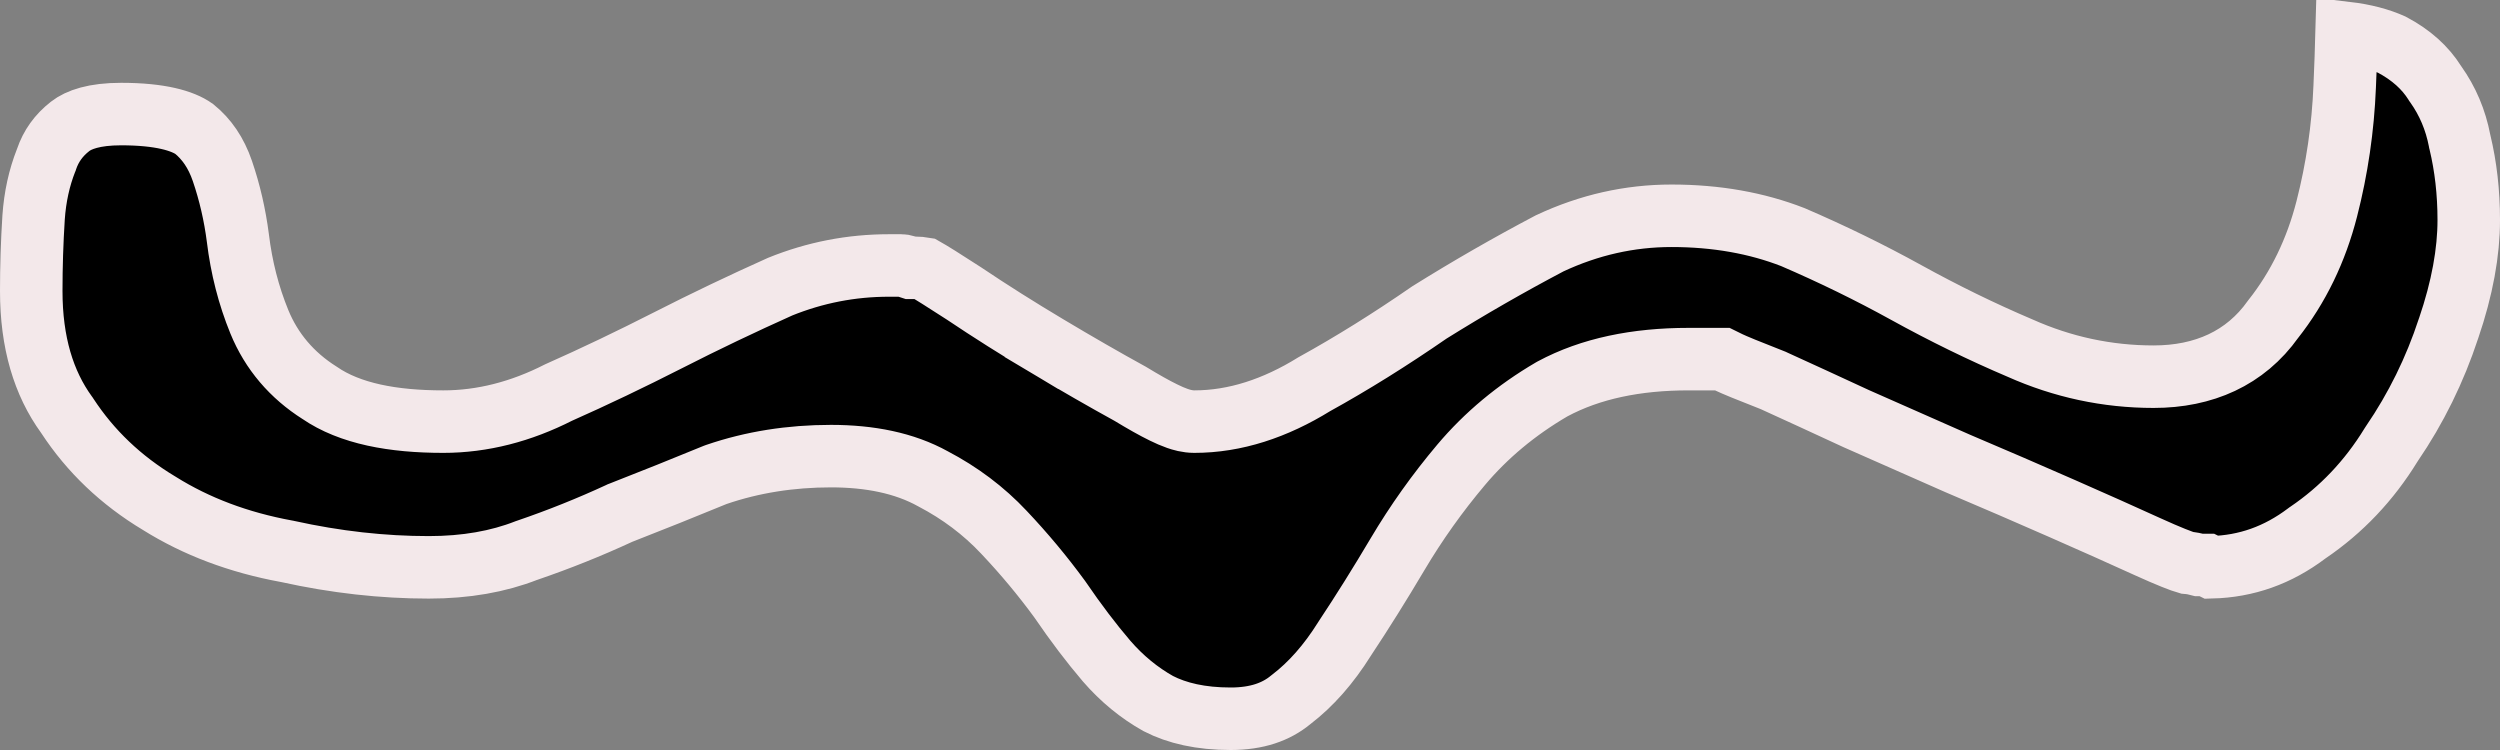 <svg width="80" height="24" viewBox="0 0 80 24" fill="none" xmlns="http://www.w3.org/2000/svg">
<rect x="0" y="0" width="80" height="24" fill="#808080" stroke="none"/>
<path d="M28.993 8.522L29.144 8.571H29.302C29.392 8.571 29.484 8.579 29.577 8.595C29.776 8.707 30.184 8.96 30.844 9.389C31.685 9.954 32.577 10.517 33.519 11.079L34.031 10.221L33.519 11.079C34.45 11.636 35.332 12.143 36.165 12.601C36.582 12.854 36.941 13.058 37.236 13.201C37.385 13.274 37.533 13.34 37.675 13.389C37.797 13.432 37.995 13.492 38.217 13.492C39.52 13.492 40.804 13.069 42.056 12.295C43.264 11.628 44.493 10.861 45.743 9.997C47.002 9.211 48.285 8.474 49.593 7.785C50.853 7.196 52.148 6.905 53.488 6.905C54.923 6.905 56.214 7.137 57.373 7.588C58.63 8.129 59.836 8.718 60.99 9.355C62.204 10.025 63.42 10.62 64.639 11.138C66.004 11.747 67.432 12.054 68.915 12.054C70.518 12.054 71.85 11.466 72.739 10.215C73.547 9.193 74.117 8.011 74.457 6.683C74.785 5.404 74.976 4.098 75.03 2.767C75.058 2.112 75.079 1.541 75.092 1.055C75.663 1.123 76.142 1.252 76.538 1.429C77.164 1.76 77.61 2.171 77.914 2.653L77.928 2.676L77.944 2.698C78.325 3.235 78.579 3.833 78.708 4.504L78.712 4.527L78.718 4.55C78.904 5.325 79 6.154 79 7.041C79 8.069 78.794 9.221 78.356 10.504L78.356 10.504L78.352 10.514C77.916 11.839 77.312 13.067 76.538 14.2L76.525 14.22L76.512 14.24C75.809 15.385 74.924 16.315 73.857 17.04L73.836 17.054L73.816 17.069C72.89 17.768 71.883 18.124 70.77 18.153L70.619 18.079H70.388H70.387H70.387H70.387H70.386H70.386H70.386H70.385H70.385H70.385H70.385H70.384H70.384H70.384H70.383H70.383H70.383H70.382H70.382H70.382H70.382H70.381H70.381H70.381H70.38H70.38H70.38H70.379H70.379H70.379H70.379H70.378H70.378H70.378H70.377H70.377H70.377H70.376C70.254 18.046 70.121 18.02 69.985 18.009C69.819 17.962 69.419 17.811 68.709 17.488C67.929 17.132 67.02 16.726 65.984 16.271C64.948 15.815 63.836 15.335 62.646 14.83C61.514 14.328 60.433 13.85 59.403 13.398C58.424 12.944 57.546 12.541 56.771 12.188L56.746 12.176L56.721 12.166C55.934 11.859 55.485 11.673 55.322 11.594L55.115 11.492H54.884H54.031C52.367 11.492 50.9 11.79 49.682 12.444L49.666 12.453L49.65 12.462C48.524 13.121 47.556 13.925 46.755 14.876C45.996 15.776 45.318 16.729 44.721 17.736C44.16 18.682 43.601 19.576 43.042 20.419L43.035 20.43L43.028 20.441C42.512 21.266 41.943 21.903 41.329 22.374L41.315 22.385L41.301 22.396C40.84 22.777 40.226 23 39.38 23C38.424 23 37.664 22.823 37.064 22.514C36.453 22.171 35.901 21.72 35.41 21.153C34.92 20.579 34.425 19.927 33.927 19.197L33.917 19.183L33.908 19.17C33.366 18.429 32.771 17.715 32.123 17.03C31.477 16.342 30.718 15.773 29.854 15.321C28.939 14.814 27.83 14.596 26.589 14.596C25.3 14.596 24.079 14.788 22.932 15.18L22.904 15.19L22.875 15.201C21.899 15.603 20.897 16.004 19.869 16.406L19.84 16.417L19.813 16.43C18.863 16.869 17.887 17.26 16.886 17.603L16.866 17.61L16.845 17.617C15.945 17.969 14.909 18.155 13.721 18.155C12.247 18.155 10.743 17.987 9.208 17.648L9.19 17.644L9.172 17.641C7.63 17.358 6.278 16.845 5.104 16.111L5.096 16.106L5.089 16.102C3.869 15.369 2.895 14.438 2.154 13.307L2.141 13.287L2.127 13.268C1.397 12.261 1 10.965 1 9.312C1 8.527 1.025 7.742 1.075 6.957C1.121 6.295 1.255 5.69 1.473 5.136L1.482 5.115L1.489 5.093C1.631 4.676 1.876 4.331 2.244 4.044C2.516 3.831 3.011 3.65 3.876 3.65C5.13 3.65 5.848 3.866 6.215 4.127C6.611 4.449 6.915 4.884 7.116 5.471C7.352 6.162 7.517 6.878 7.612 7.619C7.726 8.559 7.954 9.453 8.299 10.297C8.689 11.249 9.342 12.011 10.224 12.569C11.199 13.24 12.579 13.492 14.186 13.492C15.44 13.492 16.672 13.172 17.872 12.562C19.019 12.053 20.189 11.493 21.384 10.885C22.552 10.289 23.747 9.719 24.966 9.172C26.082 8.721 27.24 8.495 28.45 8.495H28.45H28.451H28.451H28.452H28.453H28.453H28.454H28.454H28.455H28.456H28.456H28.457H28.457H28.458H28.459H28.459H28.46H28.461H28.461H28.462H28.462H28.463H28.464H28.464H28.465H28.466H28.466H28.467H28.467H28.468H28.469H28.469H28.47H28.471H28.471H28.472H28.472H28.473H28.474H28.474H28.475H28.476H28.476H28.477H28.477H28.478H28.479H28.479H28.48H28.481H28.481H28.482H28.483H28.483H28.484H28.485H28.485H28.486H28.486H28.487H28.488H28.488H28.489H28.49H28.49H28.491H28.491H28.492H28.493H28.494H28.494H28.495H28.495H28.496H28.497H28.497H28.498H28.499H28.499H28.5H28.501H28.501H28.502H28.503H28.503H28.504H28.505H28.505H28.506H28.506H28.507H28.508H28.509H28.509H28.51H28.511H28.511H28.512H28.512H28.513H28.514H28.515H28.515H28.516H28.517H28.517H28.518H28.518H28.519H28.52H28.52H28.521H28.522H28.523H28.523H28.524H28.524H28.525H28.526H28.526H28.527H28.528H28.529H28.529H28.53H28.531H28.531H28.532H28.533H28.533H28.534H28.535H28.535H28.536H28.537H28.537H28.538H28.539H28.54H28.54H28.541H28.542H28.542H28.543H28.544H28.544H28.545H28.546H28.546H28.547H28.548H28.549H28.549H28.55H28.551H28.551H28.552H28.553H28.553H28.554H28.555H28.555H28.556H28.557H28.558H28.558H28.559H28.56H28.56H28.561H28.562H28.562H28.563H28.564H28.565H28.565H28.566H28.567H28.567H28.568H28.569H28.57H28.57H28.571H28.572H28.573H28.573H28.574H28.575H28.575H28.576H28.577H28.578H28.578H28.579H28.58H28.58H28.581H28.582H28.583H28.583H28.584H28.585H28.585H28.586H28.587H28.588H28.588H28.589H28.59H28.591H28.591H28.592H28.593H28.593H28.594H28.595H28.596H28.596H28.597H28.598H28.599H28.599H28.6H28.601H28.602H28.602H28.603H28.604H28.605H28.605H28.606H28.607H28.608H28.608H28.609H28.61H28.61H28.611H28.612H28.613H28.613H28.614H28.615H28.616H28.616H28.617H28.618H28.619H28.619H28.62H28.621H28.622H28.622H28.623H28.624H28.625H28.625H28.626H28.627H28.628H28.629H28.629H28.63H28.631H28.632H28.632H28.633H28.634H28.635H28.636H28.636H28.637H28.638H28.639H28.639H28.64H28.641H28.642H28.642H28.643H28.644H28.645H28.645H28.646H28.647H28.648H28.649H28.649H28.65H28.651H28.652H28.652H28.653H28.654H28.655H28.656H28.656H28.657H28.658H28.659H28.66H28.66H28.661H28.662H28.663H28.663H28.664H28.665H28.666H28.667H28.667H28.668H28.669H28.67H28.671H28.671H28.672H28.673H28.674H28.674H28.675H28.676H28.677H28.678H28.678H28.679H28.68H28.681H28.682H28.683H28.683H28.684H28.685H28.686H28.686H28.687H28.688H28.689H28.69H28.691H28.691H28.692H28.693H28.694H28.695H28.695H28.696H28.697H28.698H28.699H28.699H28.7H28.701H28.702H28.703H28.703H28.704H28.705H28.706H28.707H28.708H28.708H28.709H28.71H28.711H28.712H28.712H28.713H28.714H28.715H28.716H28.717H28.718H28.718H28.719H28.72H28.721H28.722H28.723H28.723H28.724H28.725H28.726H28.727H28.727H28.728H28.729H28.73H28.731H28.732H28.733H28.733H28.734H28.735H28.736H28.737H28.738H28.738H28.739H28.74H28.741H28.742H28.742H28.743H28.744H28.745H28.746H28.747H28.748H28.748H28.749H28.75H28.751H28.752H28.753H28.754H28.754H28.755H28.756H28.757H28.758H28.759H28.76H28.76H28.761H28.762H28.763H28.764H28.765H28.766H28.766H28.767H28.768H28.769H28.77H28.771H28.772H28.773H28.773H28.774H28.775H28.776H28.777H28.778H28.779H28.779H28.78H28.781H28.782H28.783H28.784H28.785H28.785H28.786H28.787H28.788H28.789H28.79H28.791H28.792H28.793H28.793H28.794H28.795H28.796H28.797H28.798H28.799H28.8H28.8H28.801H28.802H28.803H28.804H28.805H28.806H28.807H28.808H28.808H28.809H28.81H28.811H28.812H28.813H28.814H28.815H28.816H28.817H28.817H28.818H28.819H28.82H28.821H28.822H28.823H28.824H28.825H28.825H28.826H28.827H28.828H28.829H28.83H28.831H28.832H28.833H28.834H28.834H28.835H28.836H28.837C28.882 8.495 28.933 8.502 28.993 8.522Z" fill="black" stroke="#F3E8EA" stroke-width="2"/>
</svg>
